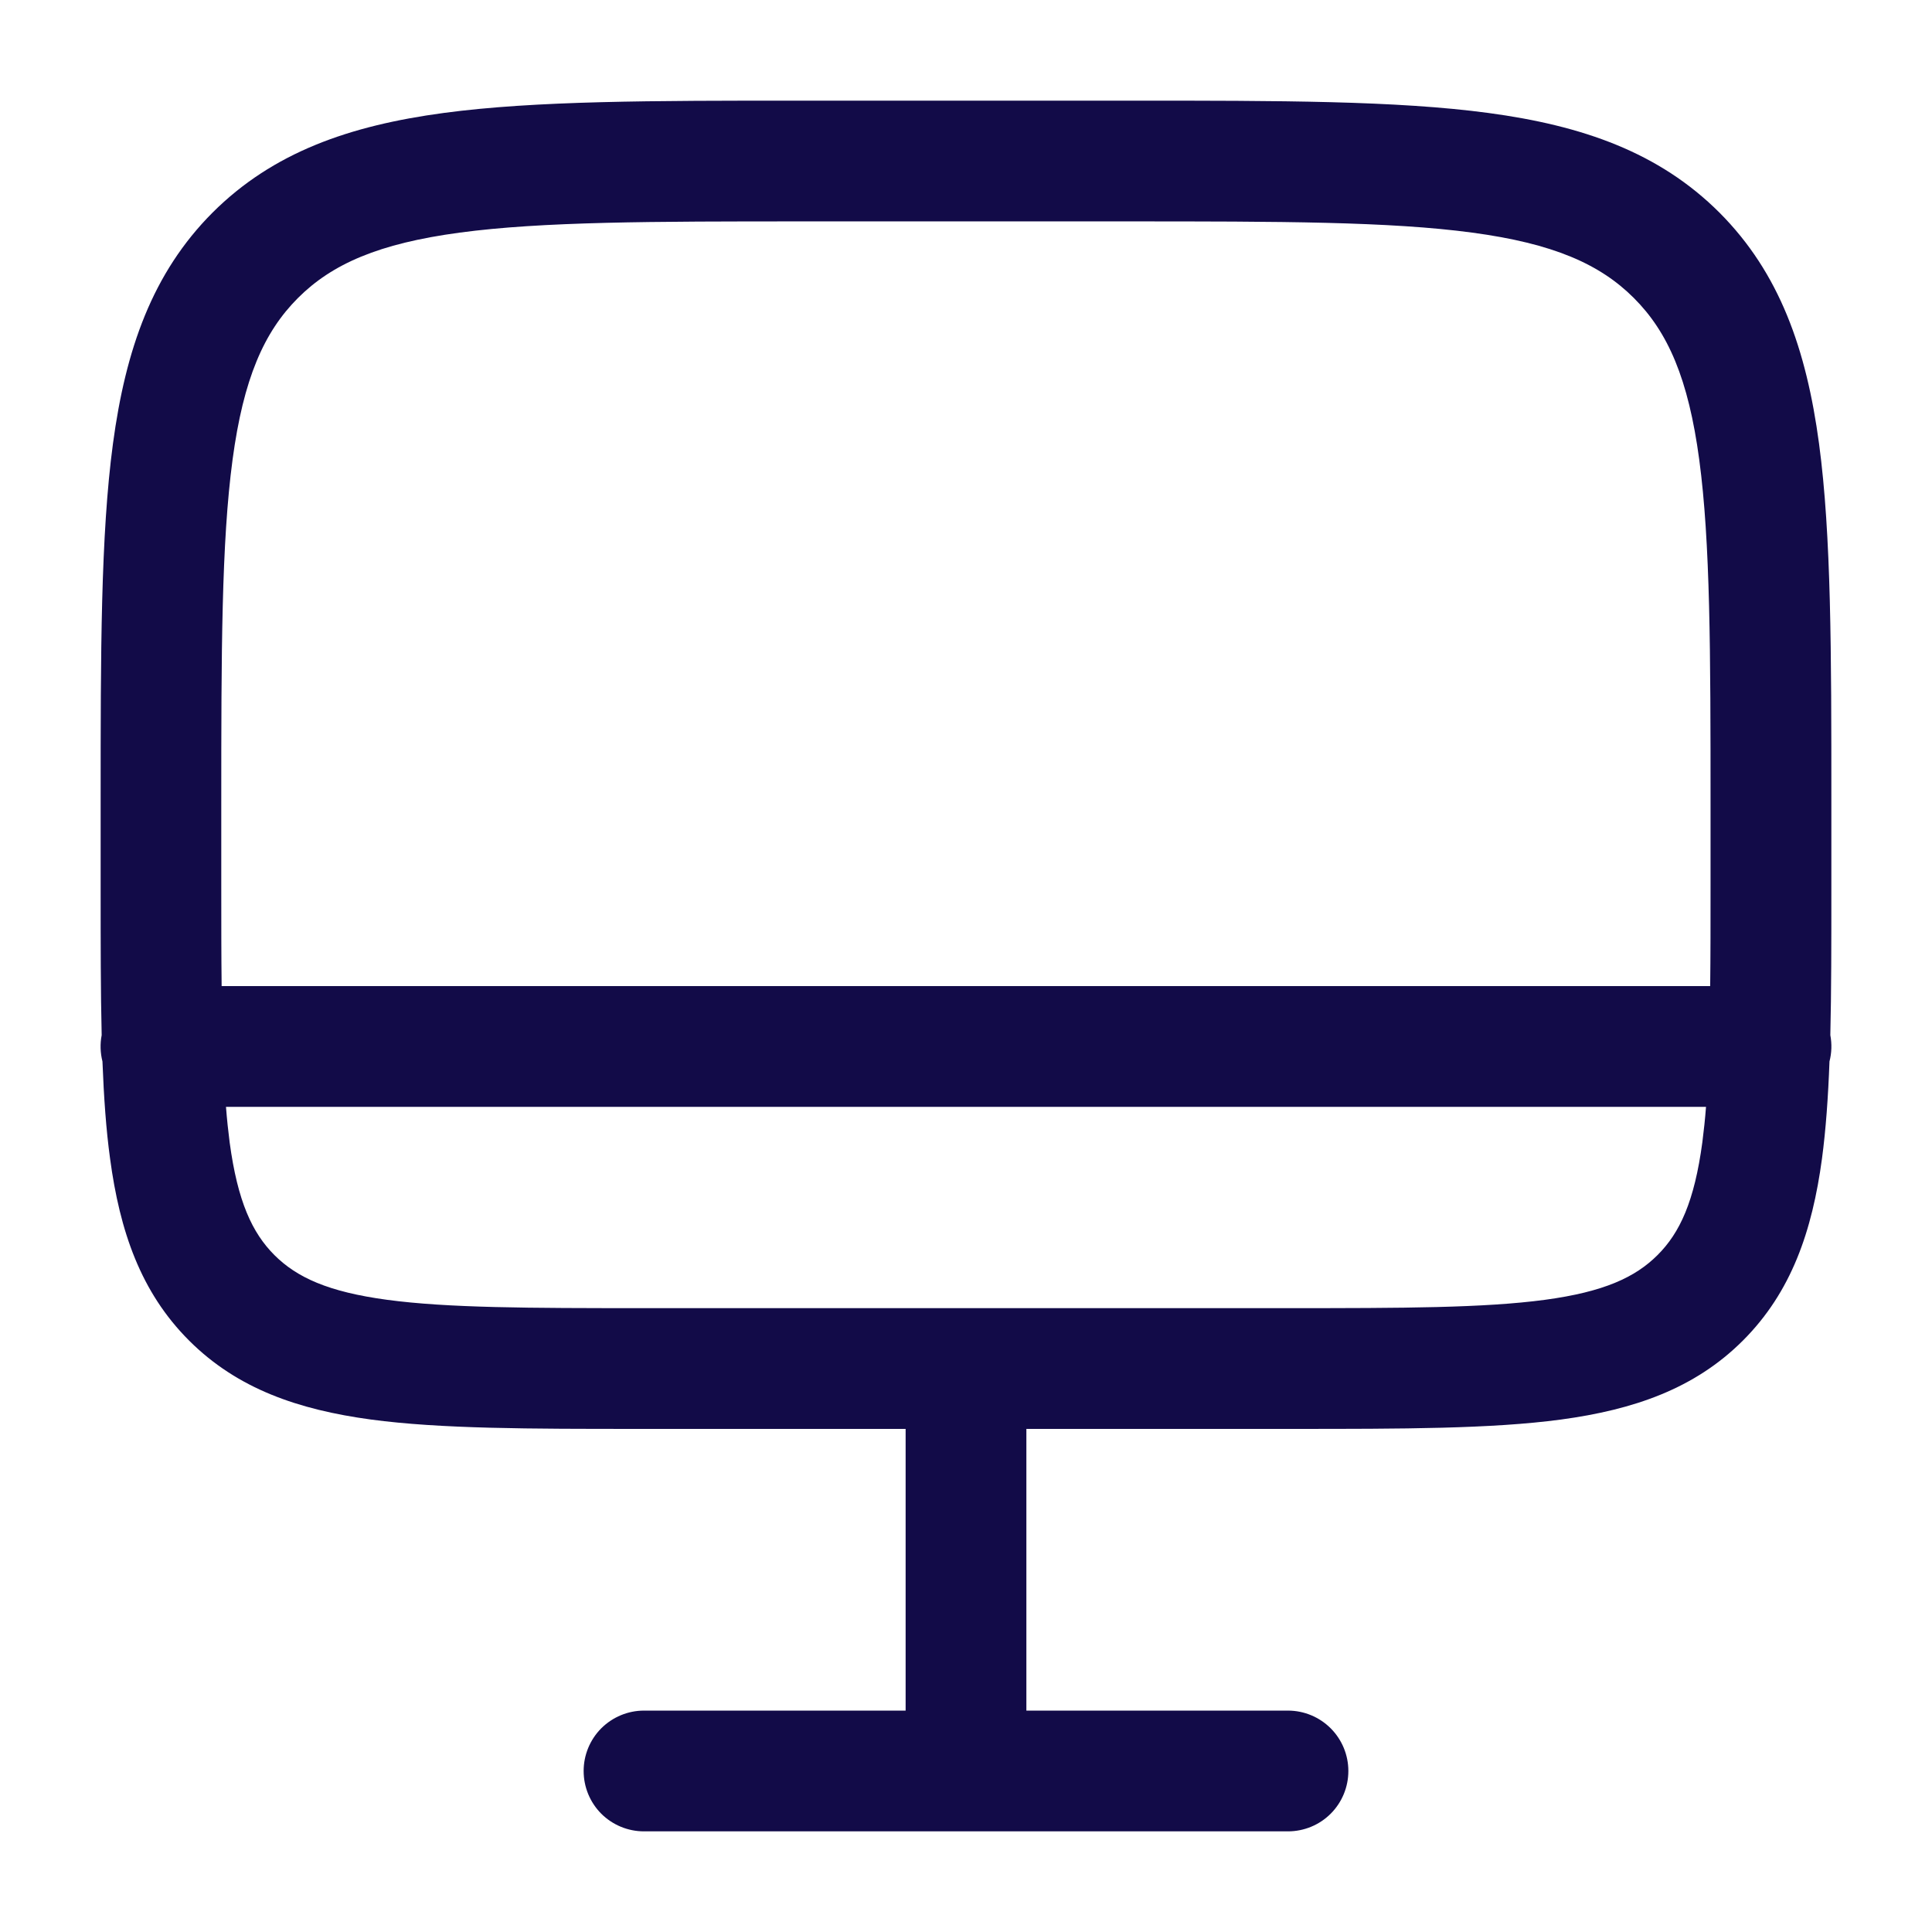 <svg width="32" height="32" viewBox="0 0 32 32" fill="none" xmlns="http://www.w3.org/2000/svg">
<path fill-rule="evenodd" clip-rule="evenodd" d="M13.258 1.667H18.741C21.192 1.667 23.133 1.667 24.652 1.871C26.215 2.081 27.48 2.524 28.479 3.521C29.476 4.52 29.919 5.785 30.129 7.348C30.333 8.868 30.333 10.808 30.333 13.259V14.739C30.333 15.623 30.333 16.424 30.316 17.145C30.343 17.29 30.339 17.439 30.302 17.581C30.28 18.173 30.242 18.708 30.178 19.189C30.016 20.389 29.672 21.4 28.869 22.203C28.067 23.005 27.056 23.349 25.856 23.512C24.7 23.667 23.229 23.667 21.407 23.667H17V28.333H21.333C21.598 28.333 21.853 28.439 22.04 28.626C22.228 28.814 22.333 29.068 22.333 29.333C22.333 29.599 22.228 29.853 22.04 30.041C21.853 30.228 21.598 30.333 21.333 30.333H10.666C10.401 30.333 10.147 30.228 9.959 30.041C9.772 29.853 9.667 29.599 9.667 29.333C9.667 29.068 9.772 28.814 9.959 28.626C10.147 28.439 10.401 28.333 10.666 28.333H15V23.667H10.593C8.771 23.667 7.3 23.667 6.144 23.512C4.944 23.349 3.933 23.005 3.131 22.203C2.328 21.4 1.984 20.389 1.823 19.189C1.757 18.709 1.72 18.173 1.697 17.581C1.661 17.439 1.656 17.29 1.684 17.145C1.667 16.424 1.667 15.623 1.667 14.74V13.259C1.667 10.808 1.667 8.867 1.871 7.348C2.081 5.785 2.524 4.52 3.521 3.521C4.52 2.524 5.785 2.081 7.348 1.871C8.868 1.667 10.808 1.667 13.258 1.667ZM3.743 18.333C3.759 18.541 3.78 18.737 3.804 18.923C3.936 19.901 4.177 20.419 4.545 20.788C4.915 21.157 5.432 21.397 6.412 21.529C7.417 21.664 8.753 21.667 10.666 21.667H21.333C23.247 21.667 24.581 21.664 25.589 21.529C26.568 21.397 27.085 21.156 27.454 20.788C27.824 20.419 28.064 19.901 28.196 18.921C28.221 18.726 28.242 18.53 28.257 18.333H3.743ZM28.329 16.333H3.671C3.665 15.832 3.665 15.279 3.665 14.667V13.333C3.665 10.791 3.668 8.985 3.852 7.613C4.032 6.273 4.371 5.5 4.935 4.936C5.499 4.372 6.272 4.033 7.613 3.853C8.984 3.669 10.789 3.667 13.332 3.667H18.665C21.208 3.667 23.015 3.669 24.385 3.853C25.725 4.033 26.498 4.372 27.062 4.936C27.627 5.5 27.965 6.273 28.145 7.615C28.329 8.985 28.332 10.791 28.332 13.333V14.667C28.332 15.279 28.332 15.832 28.326 16.333H28.329Z" fill="#120B48"/>
</svg>
